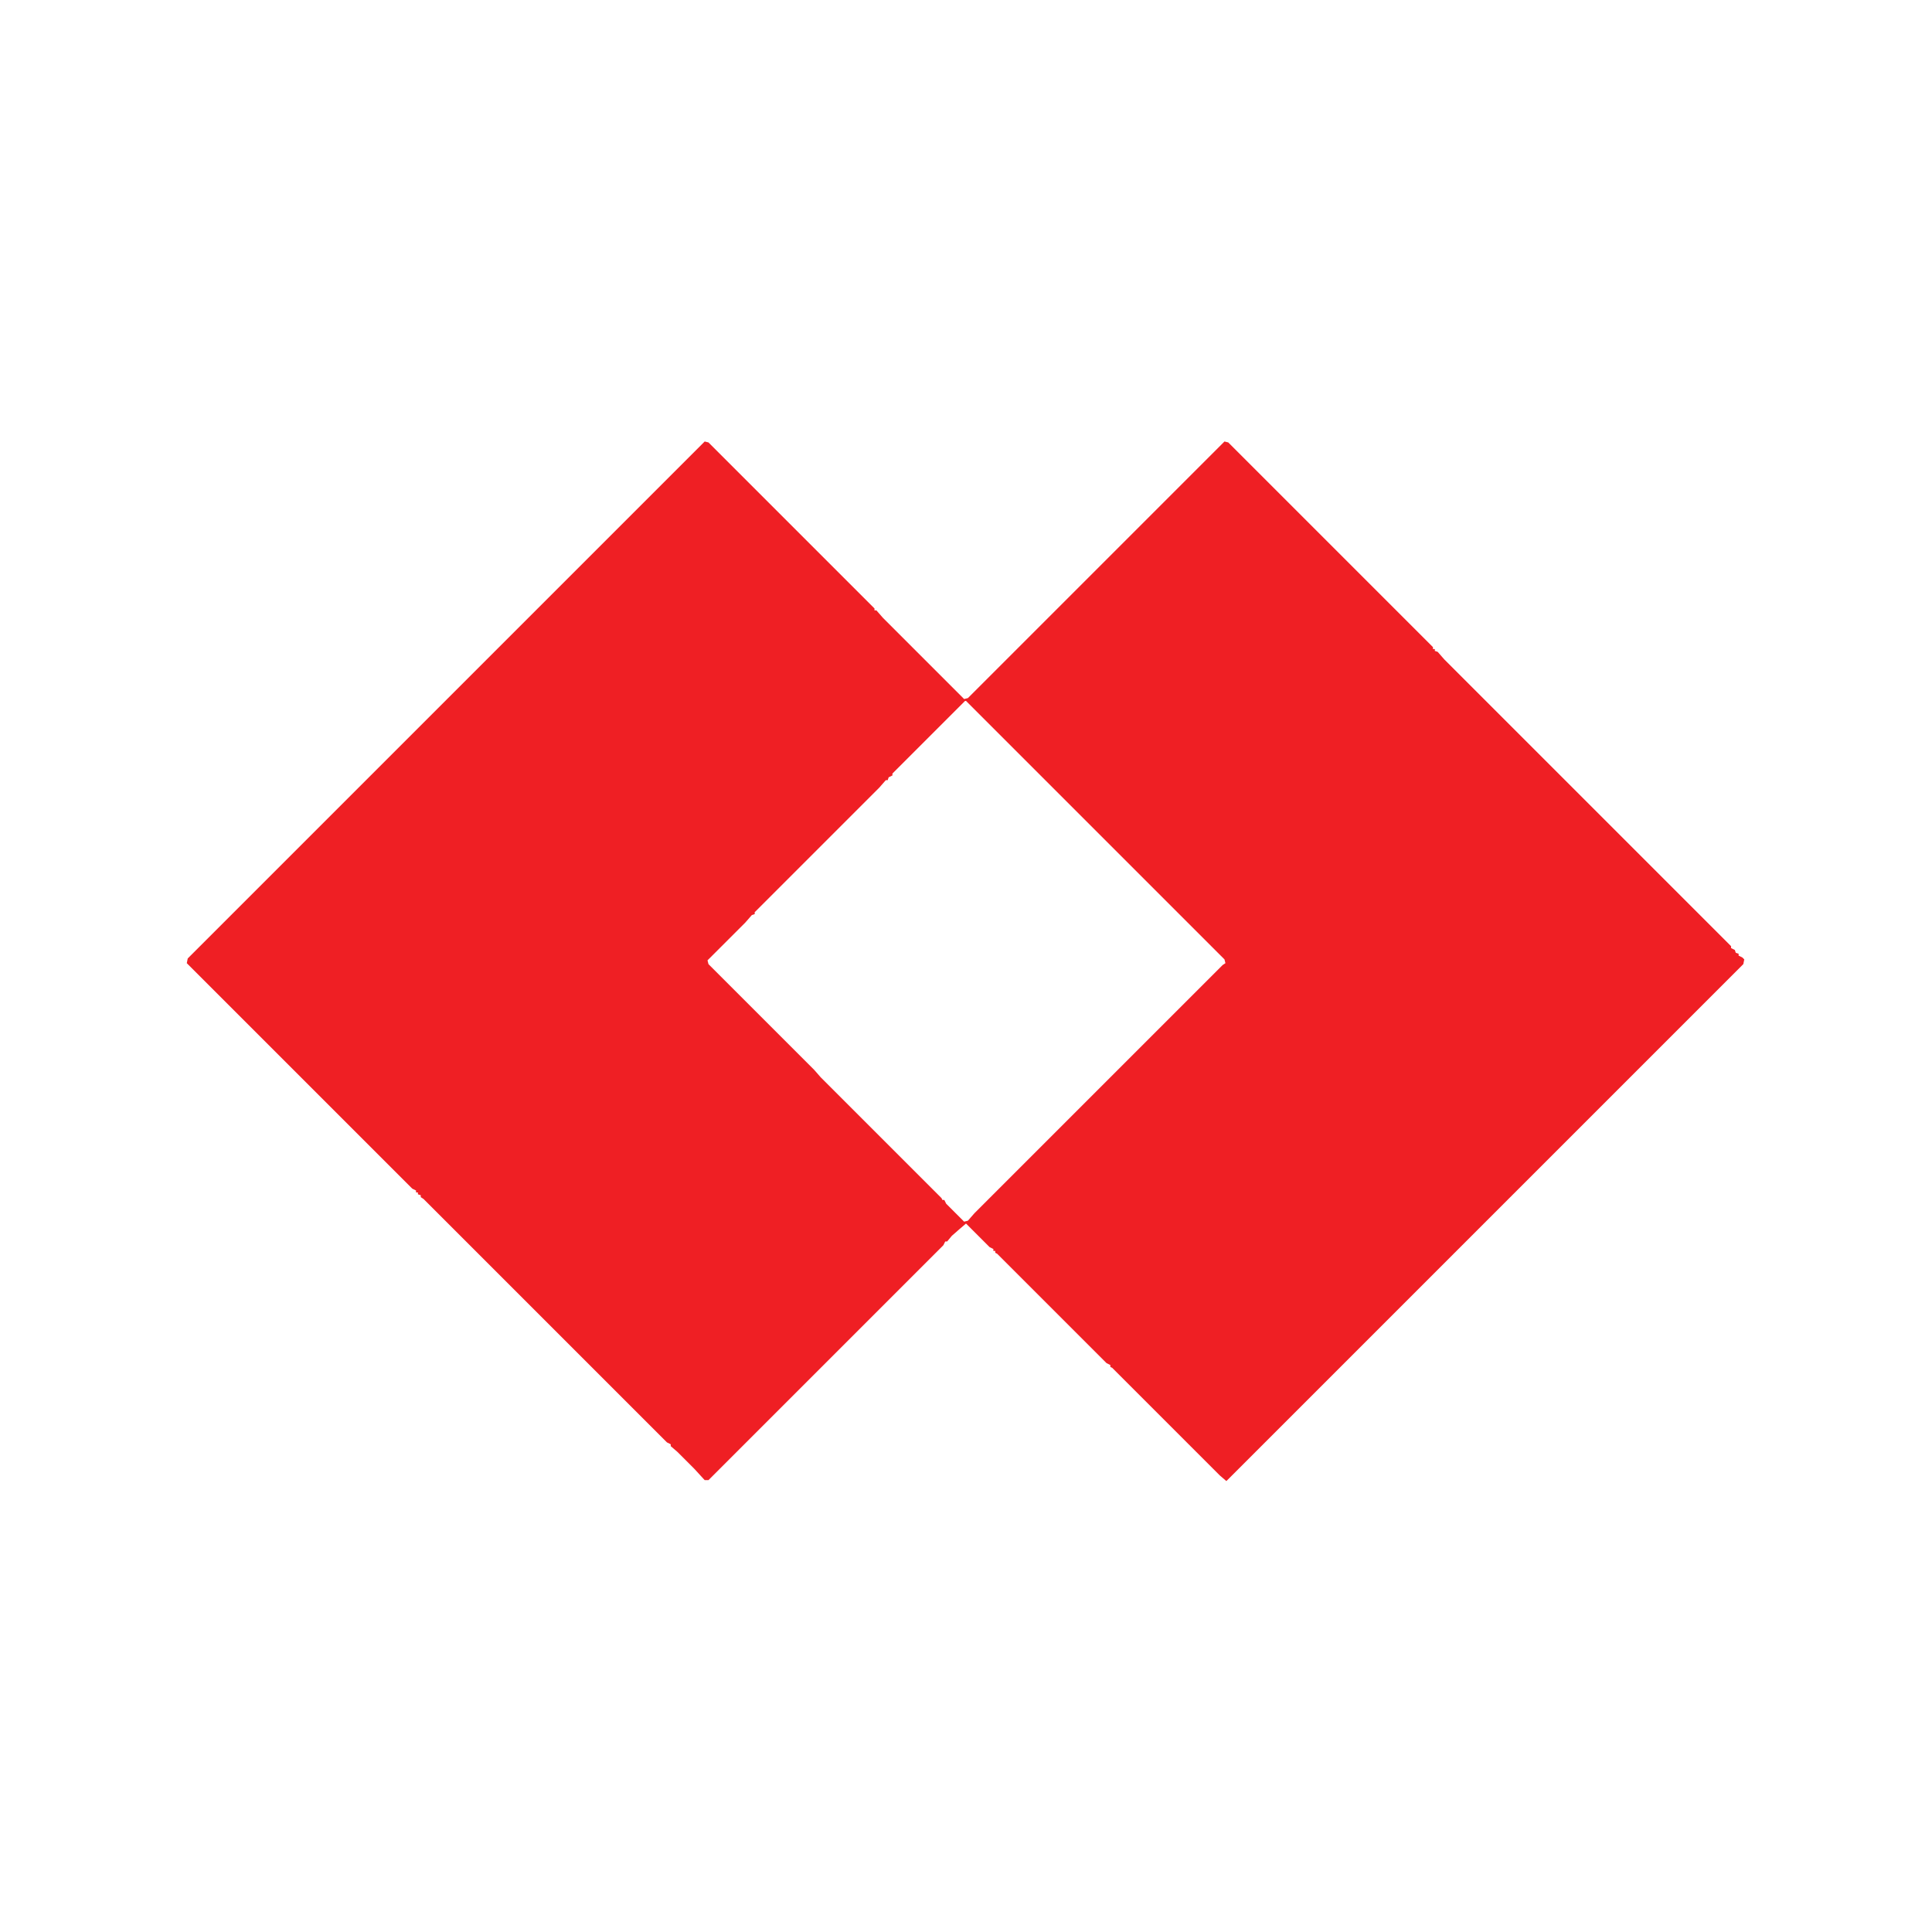 <?xml version="1.0" encoding="UTF-8"?>
<svg version="1.1" viewBox="0 0 2048 1280" width="1280" height="1280" xmlns="http://www.w3.org/2000/svg">
<path transform="translate(747,84)" d="m0 0 4 1 176 176v2h2l7 8 86 86 4-1 272-272 4 1 217 217v2h2v2l3 1 7 8 304 304v2l4 2 1 3 3 1v2l4 2 2 2-1 5-548 548-7-6-114-114-2-1v-2l-4-2-116-116-2-1v-2h-2v-2l-4-2-25-25-7 6-8 7-5 6h-2l-2 4-249 249h-4l-11-12-18-18-7-6v-2l-4-2-258-258-3-2v-2l-3-1v-2h-2v-2l-4-2-239-239 1-5zm276 275-77 77v2l-4 2-1 3h-2l-7 8-132 132v2l-3 1-7 8-40 40 1 4 112 112 7 8 128 128 1 2h2l2 4 19 19 4-1 7-8 263-263 3-2-1-4-274-274z" fill="#EF1F24"/>
</svg>
